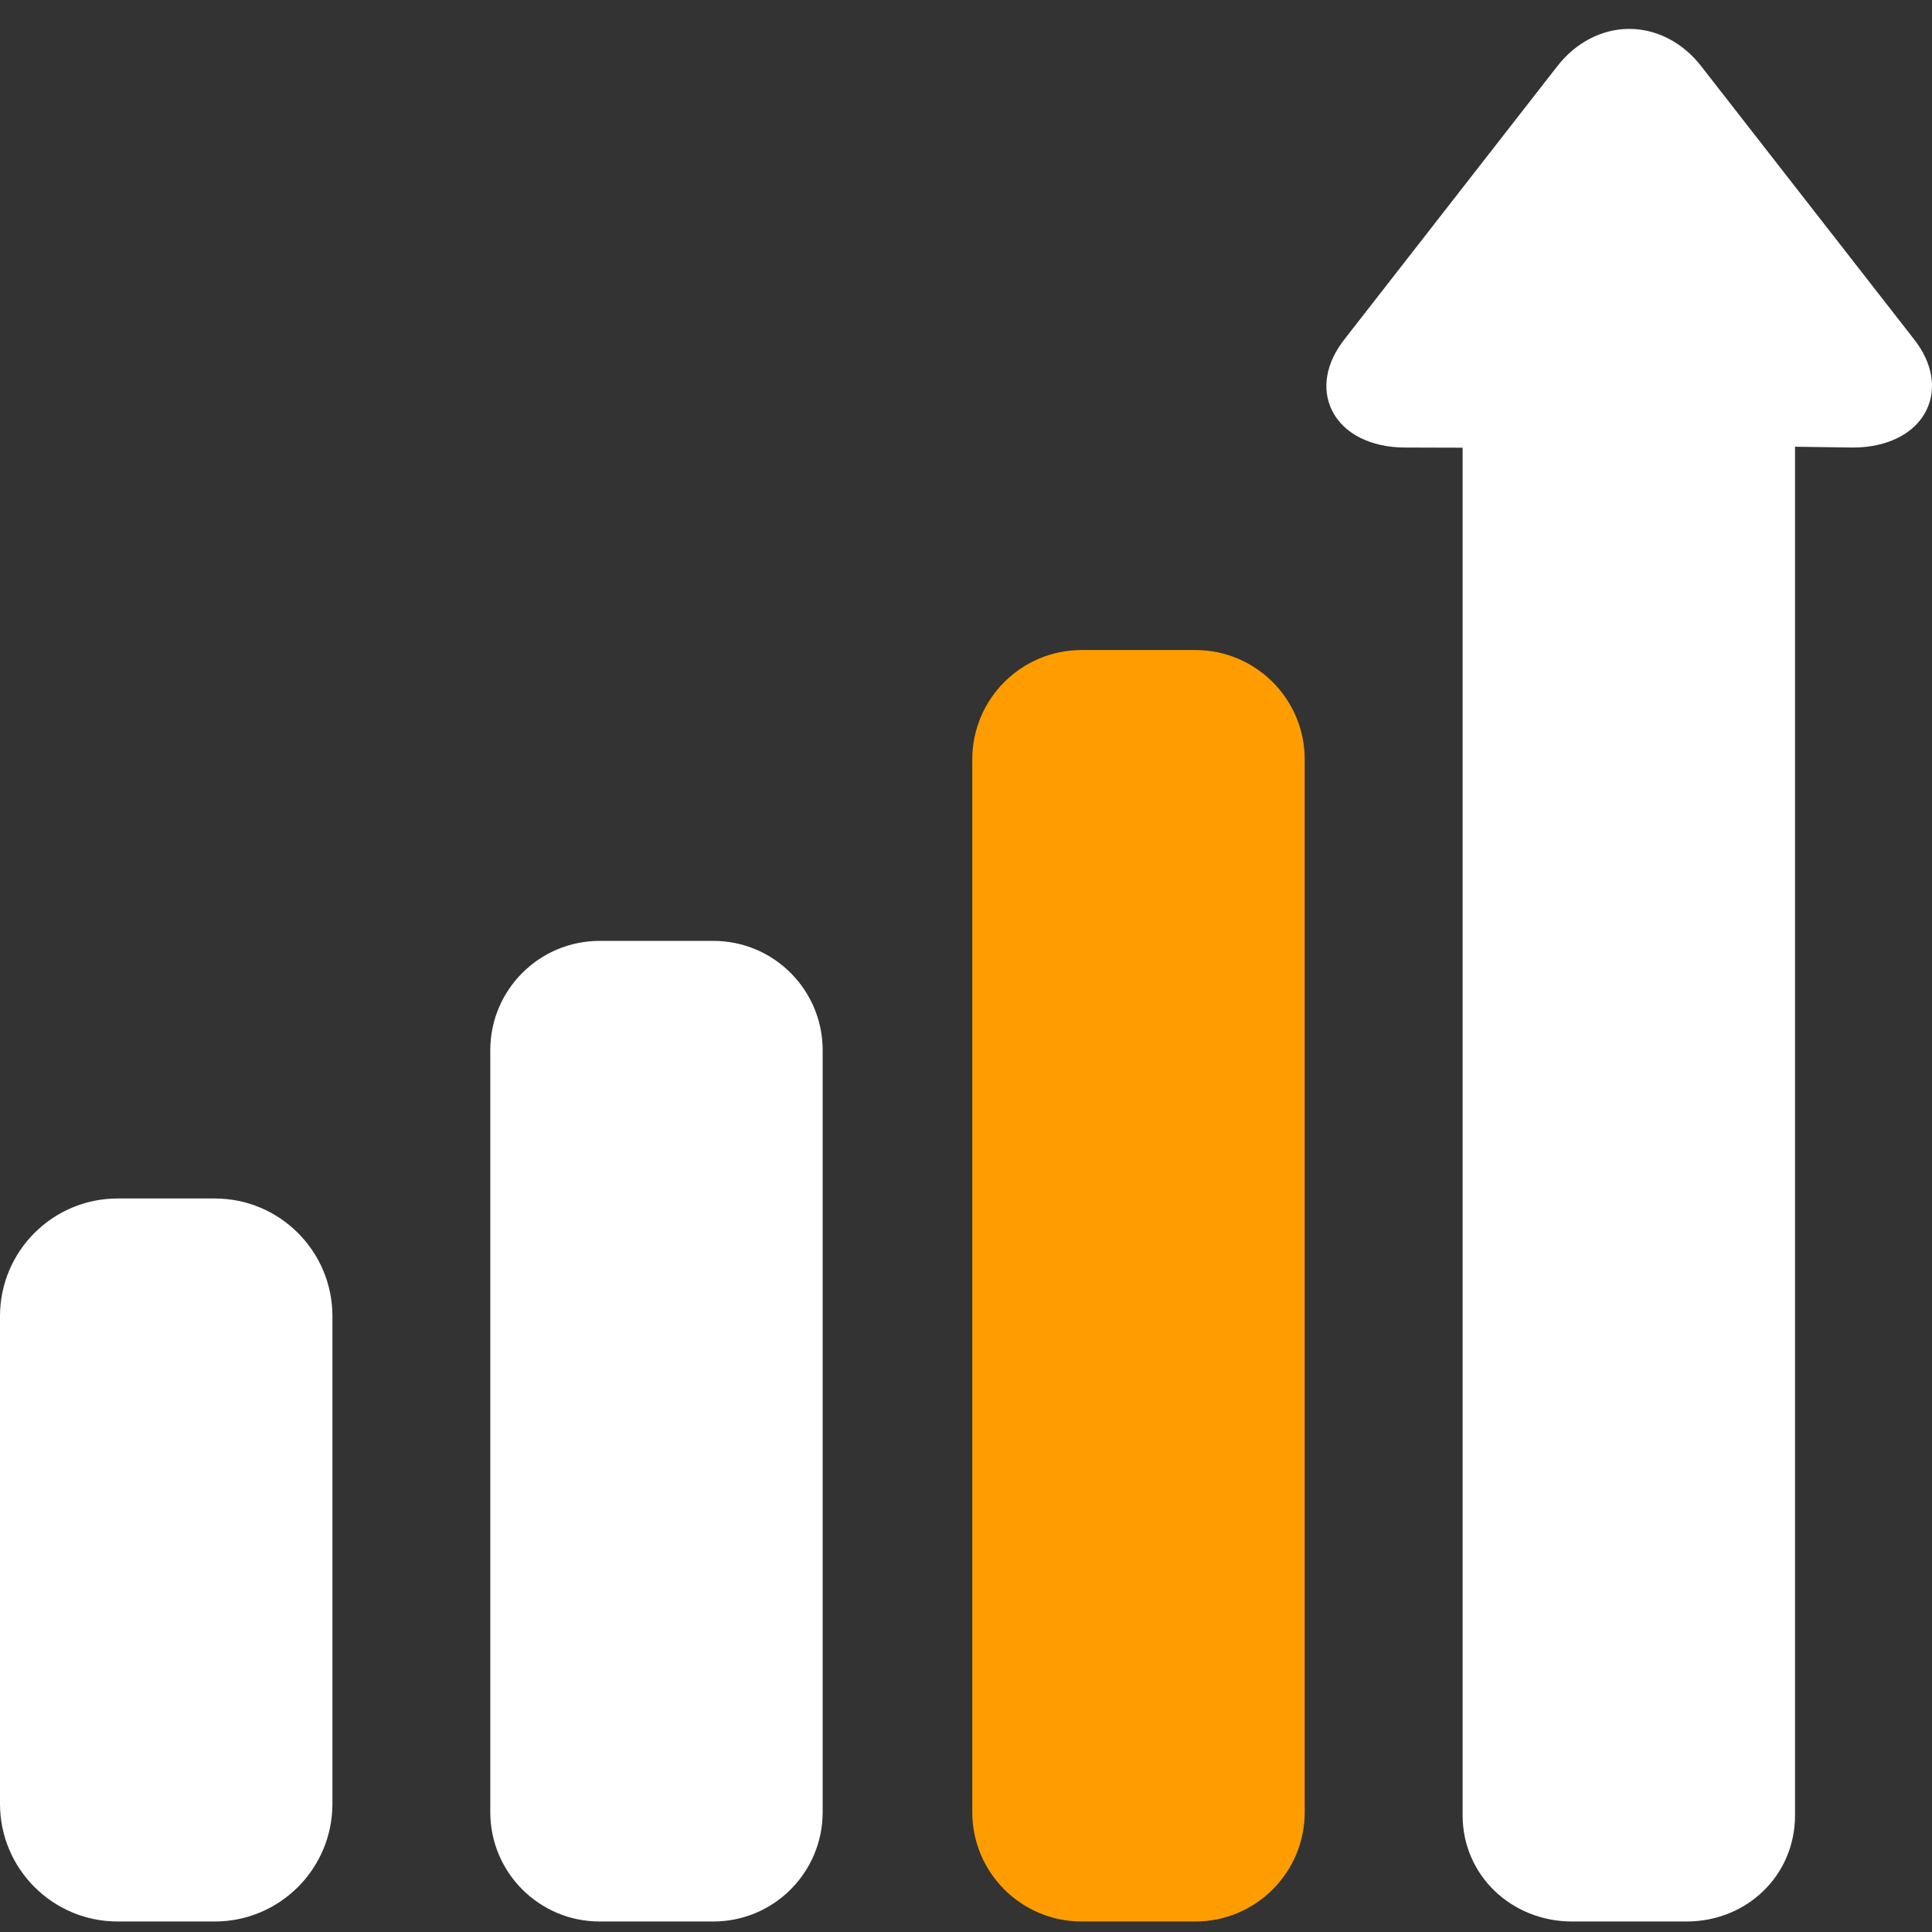 <svg width="48" height="48" viewBox="0 0 48 48" fill="none" xmlns="http://www.w3.org/2000/svg">
<rect x="0" y="0" width="48" height="48" fill="#333333" stroke="none"/>
<path d="M20.439 26.093C20.439 24.593 19.223 23.376 17.722 23.376H14.898C13.397 23.376 12.181 24.593 12.181 26.093V45.022C12.181 46.522 13.397 47.739 14.898 47.739H17.722C19.223 47.739 20.439 46.522 20.439 45.022V26.093Z" fill="white"/>
<path d="M8.259 32.7C8.259 31.085 6.95 29.776 5.335 29.776H2.924C1.309 29.776 0 31.085 0 32.7V44.815C0 46.43 1.309 47.739 2.924 47.739H5.335C6.95 47.739 8.259 46.43 8.259 44.815V32.7Z" fill="white"/>
<path d="M32.415 18.867C32.415 17.366 31.198 16.15 29.698 16.15H26.873C25.373 16.15 24.156 17.366 24.156 18.867V45.022C24.156 46.523 25.373 47.739 26.873 47.739H29.698C31.198 47.739 32.415 46.523 32.415 45.022V18.867Z" fill="#FF9D00"/>
<path d="M47.56 8.437L42.263 1.641C41.806 1.054 41.155 0.718 40.478 0.718C39.802 0.718 39.152 1.054 38.694 1.641L33.397 8.437C32.942 9.019 32.831 9.659 33.091 10.192C33.374 10.772 34.055 11.119 34.91 11.119L36.338 11.123V45.099C36.338 46.597 37.559 47.739 39.057 47.739H41.9C43.399 47.739 44.597 46.597 44.597 45.099V11.099L46.033 11.119C46.891 11.119 47.577 10.772 47.861 10.192C48.121 9.659 48.015 9.02 47.56 8.437Z" fill="white"/>
</svg>
